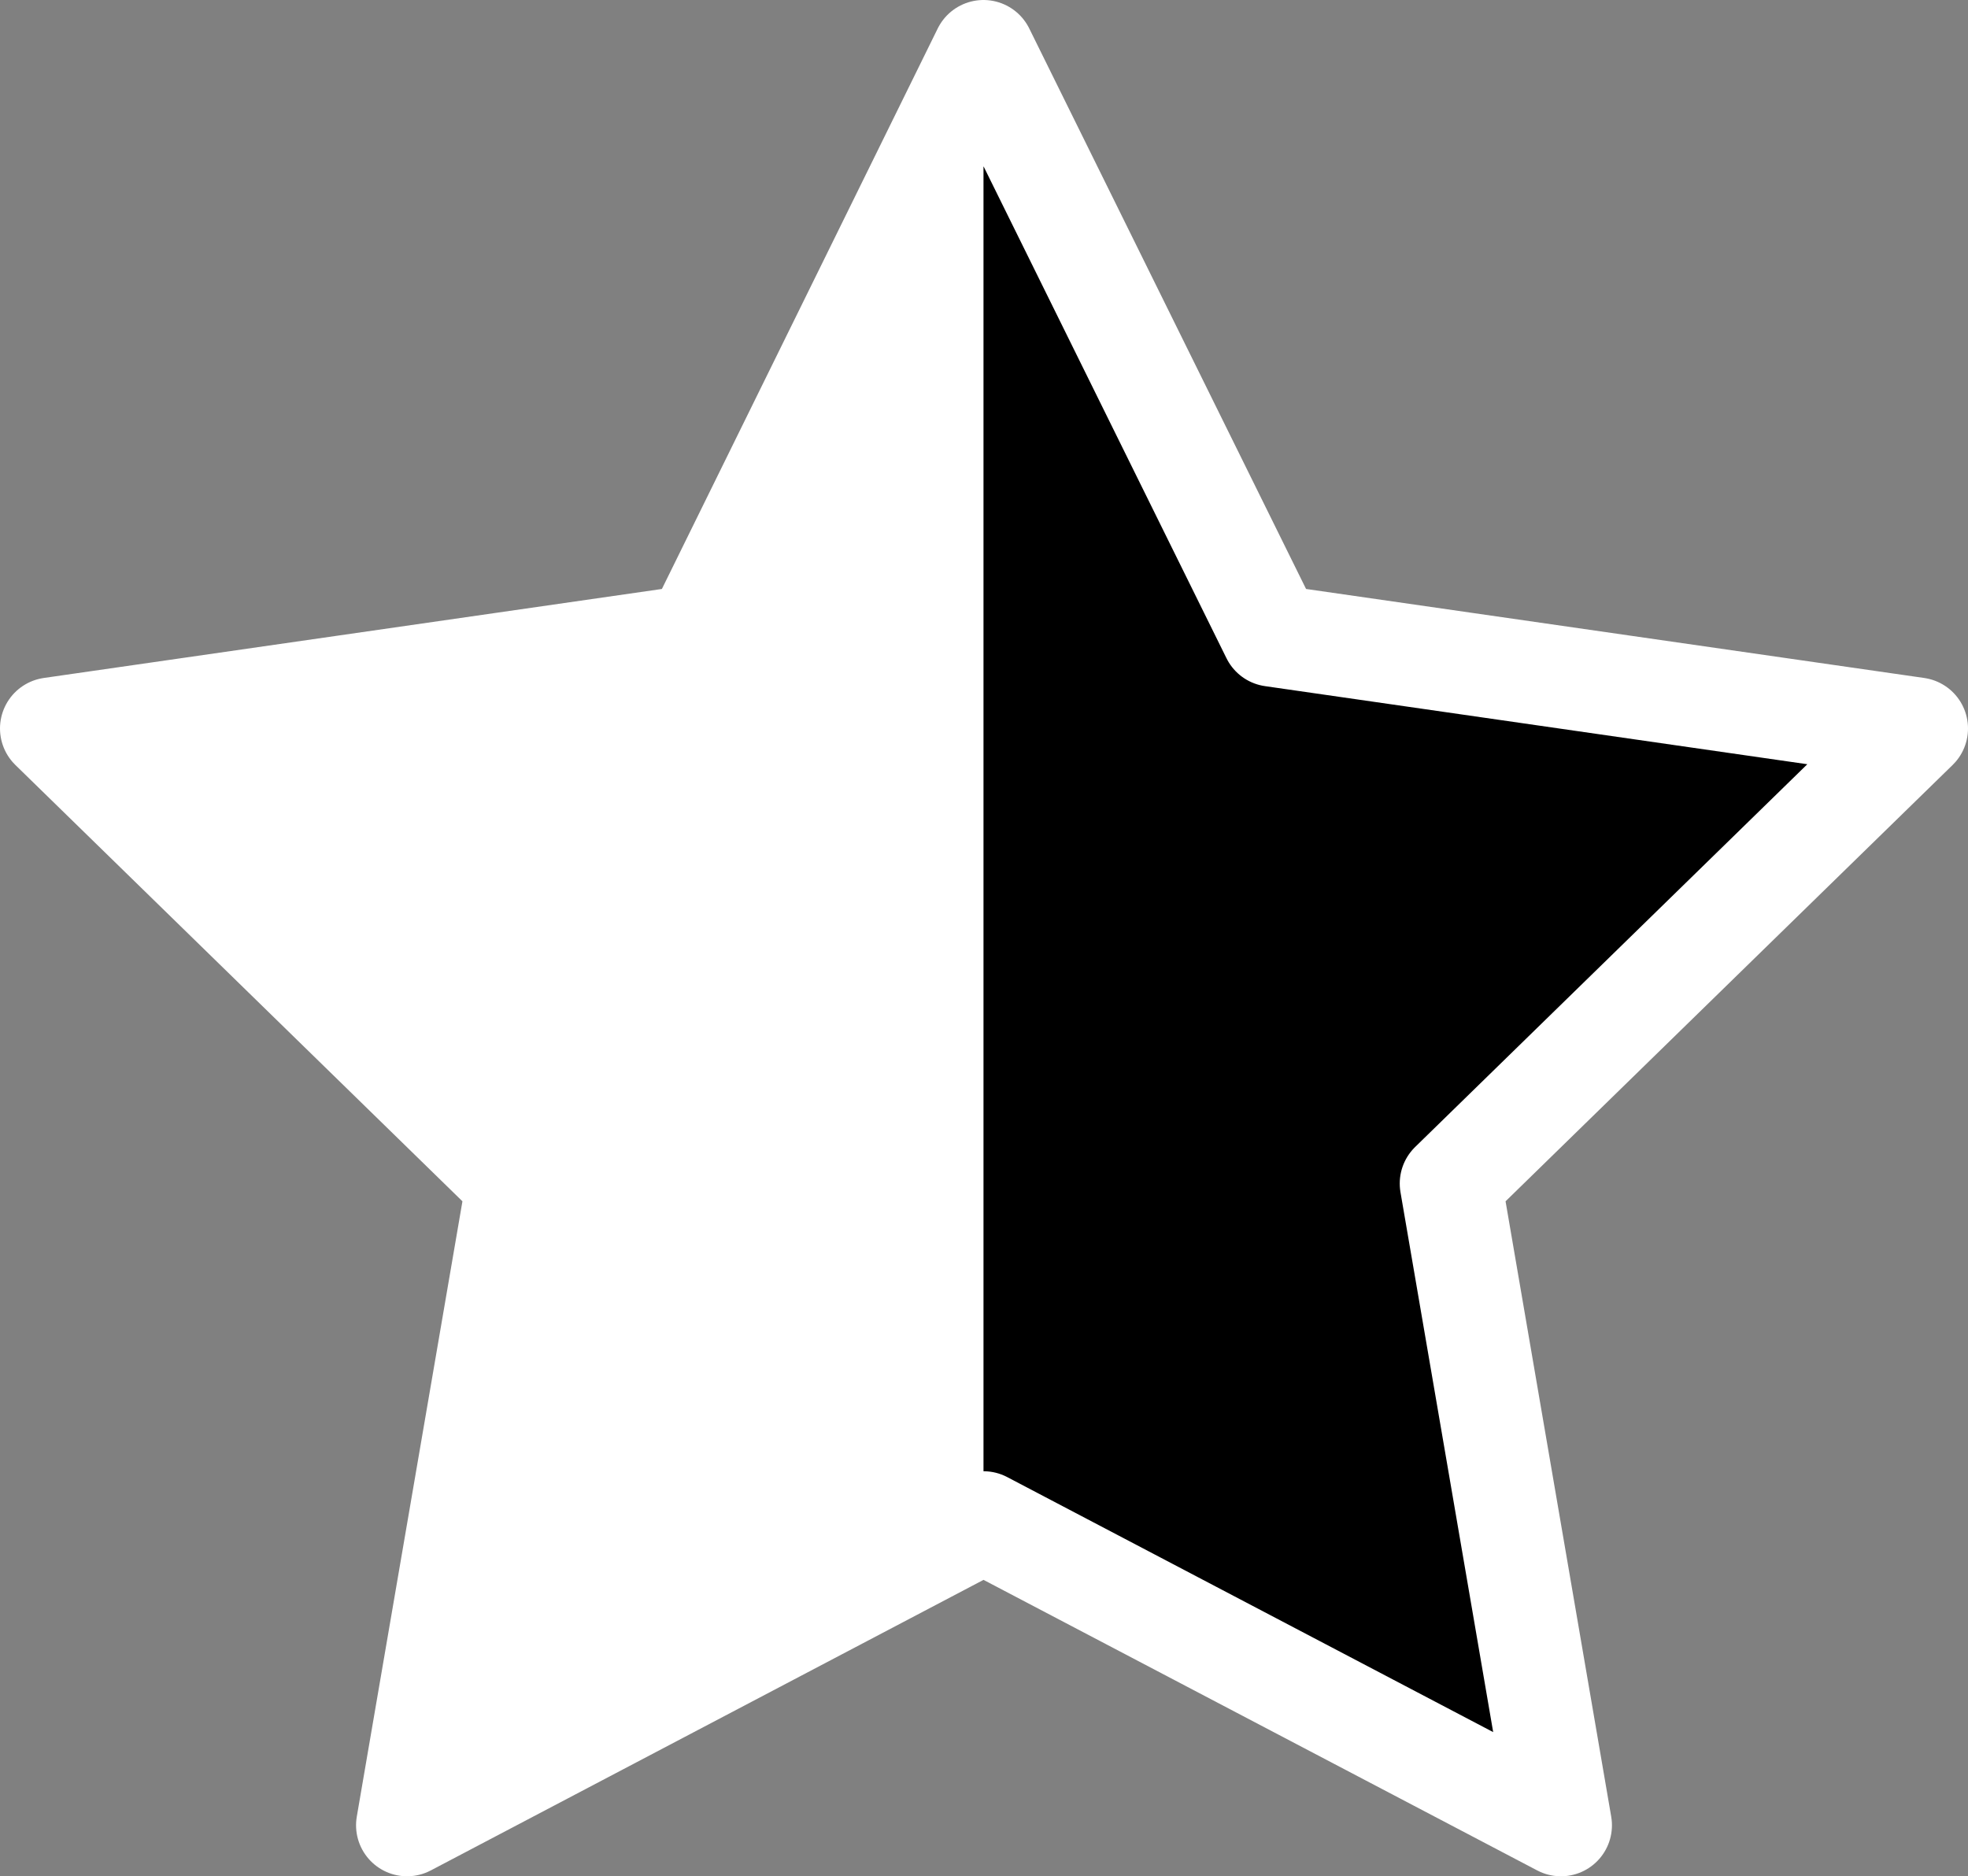 <svg xmlns="http://www.w3.org/2000/svg" viewBox="0 0 19.29 18.39"><rect x="0" y="0" width="19.29" height="18.39" fill="#808080" stroke="none"/><defs><style>.cls-1{stroke:#fff;stroke-linecap:round;stroke-linejoin:round;}.cls-2{fill:#fff;}</style></defs><title>资源 10xhdpi</title><g id="图层_2" data-name="图层 2"><g id="图层_1-2" data-name="图层 1"><polygon class="cls-1" points="9.64 0.5 12.47 6.23 18.79 7.14 14.22 11.6 15.3 17.89 9.64 14.92 3.99 17.89 5.07 11.6 0.5 7.14 6.82 6.23 9.64 0.5"/><polygon class="cls-2" points="9.64 0.5 9.64 14.92 3.99 17.89 5.07 11.6 0.5 7.14 6.82 6.23 9.64 0.5"/></g></g></svg>